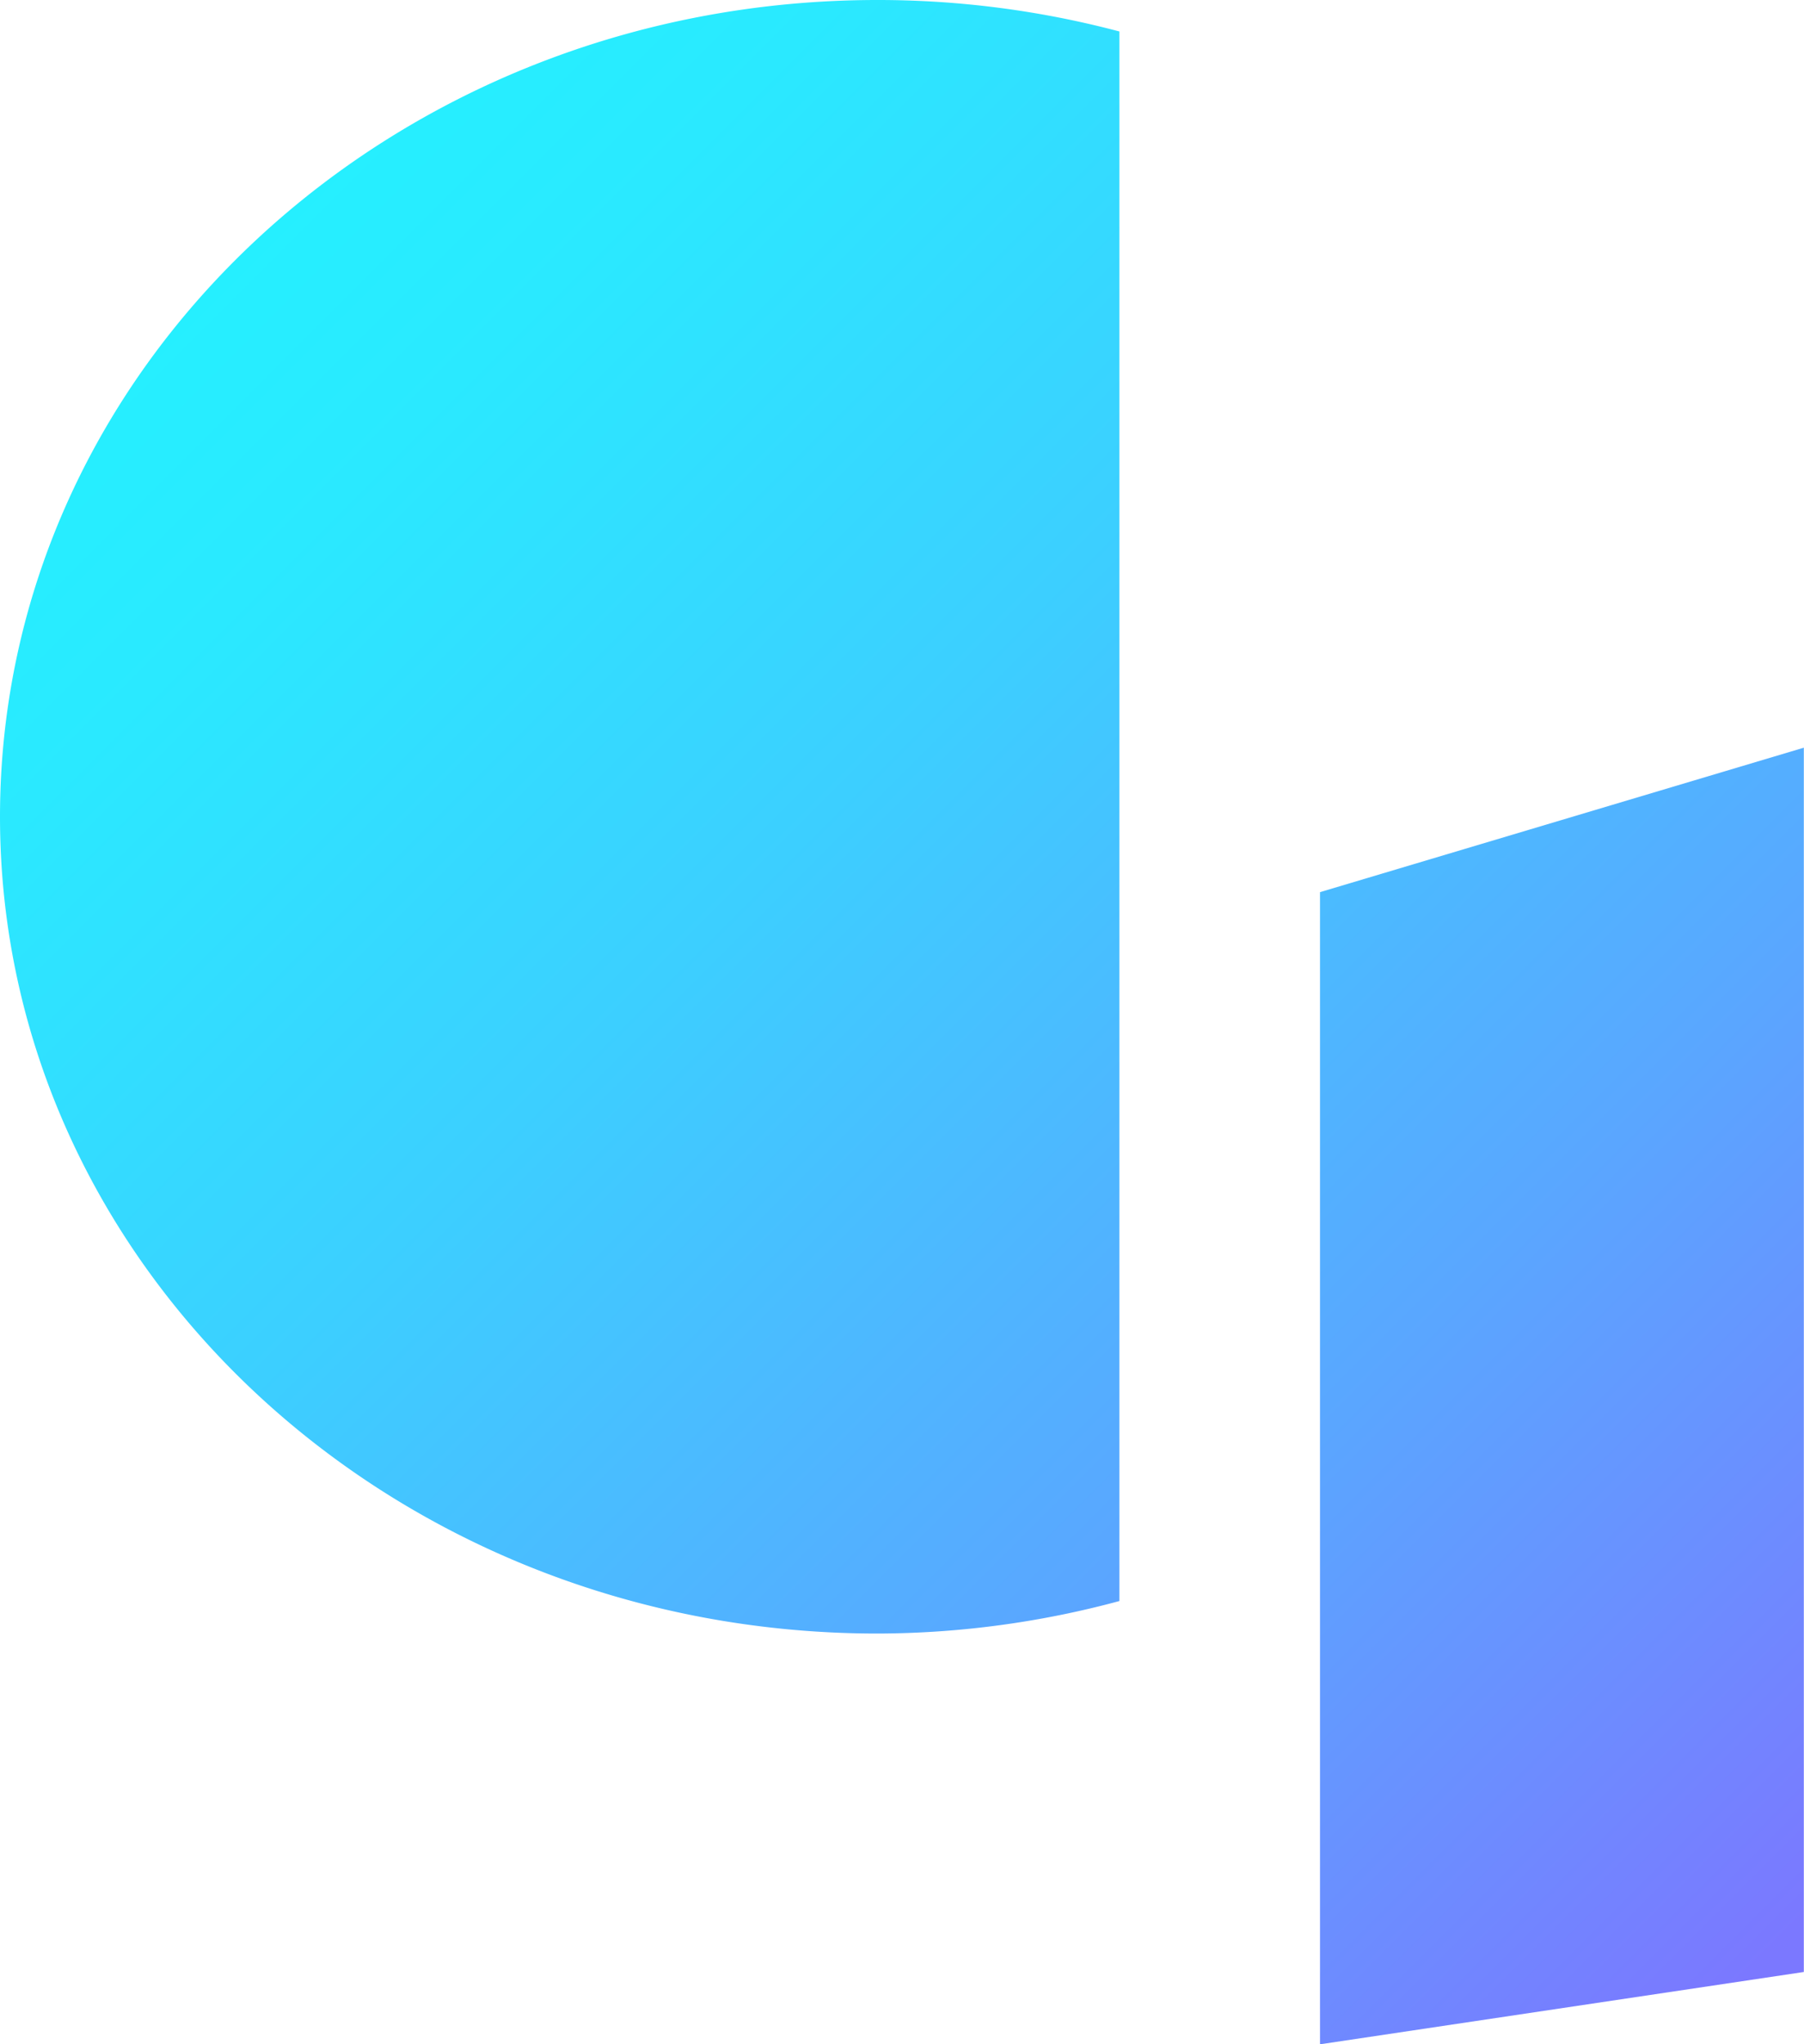 <svg xmlns="http://www.w3.org/2000/svg" xmlns:xlink="http://www.w3.org/1999/xlink" viewBox="0 0 106.04 120.14"><defs><style>.cls-1{fill:url(#linear-gradient);}.cls-2{fill:url(#linear-gradient-2);}</style><linearGradient id="linear-gradient" x1="9.21" y1="10.65" x2="107.21" y2="108.65" gradientUnits="userSpaceOnUse"><stop offset="0" stop-color="#23f2ff"/><stop offset="0.15" stop-color="#2ae9ff"/><stop offset="0.39" stop-color="#3ccfff"/><stop offset="0.7" stop-color="#5aa6ff"/><stop offset="0.99" stop-color="#7b78ff"/></linearGradient><linearGradient id="linear-gradient-2" x1="17.32" y1="7.54" x2="115.32" y2="105.54" xlink:href="#linear-gradient"/></defs><title>Asset 1</title><g id="Layer_2" data-name="Layer 2"><g id="Layer_1-2" data-name="Layer 1"><path class="cls-1" d="M0,48c0,26.49,23.09,48,51.58,48A54.94,54.94,0,0,0,65.8,94.09V1.85A55.37,55.37,0,0,0,51.58,0C23.09,0,0,21.48,0,48Z"/><polygon class="cls-2" points="77.59 52.43 77.59 120.14 106.03 115.89 106.03 43.94 77.59 52.43"/></g></g></svg>